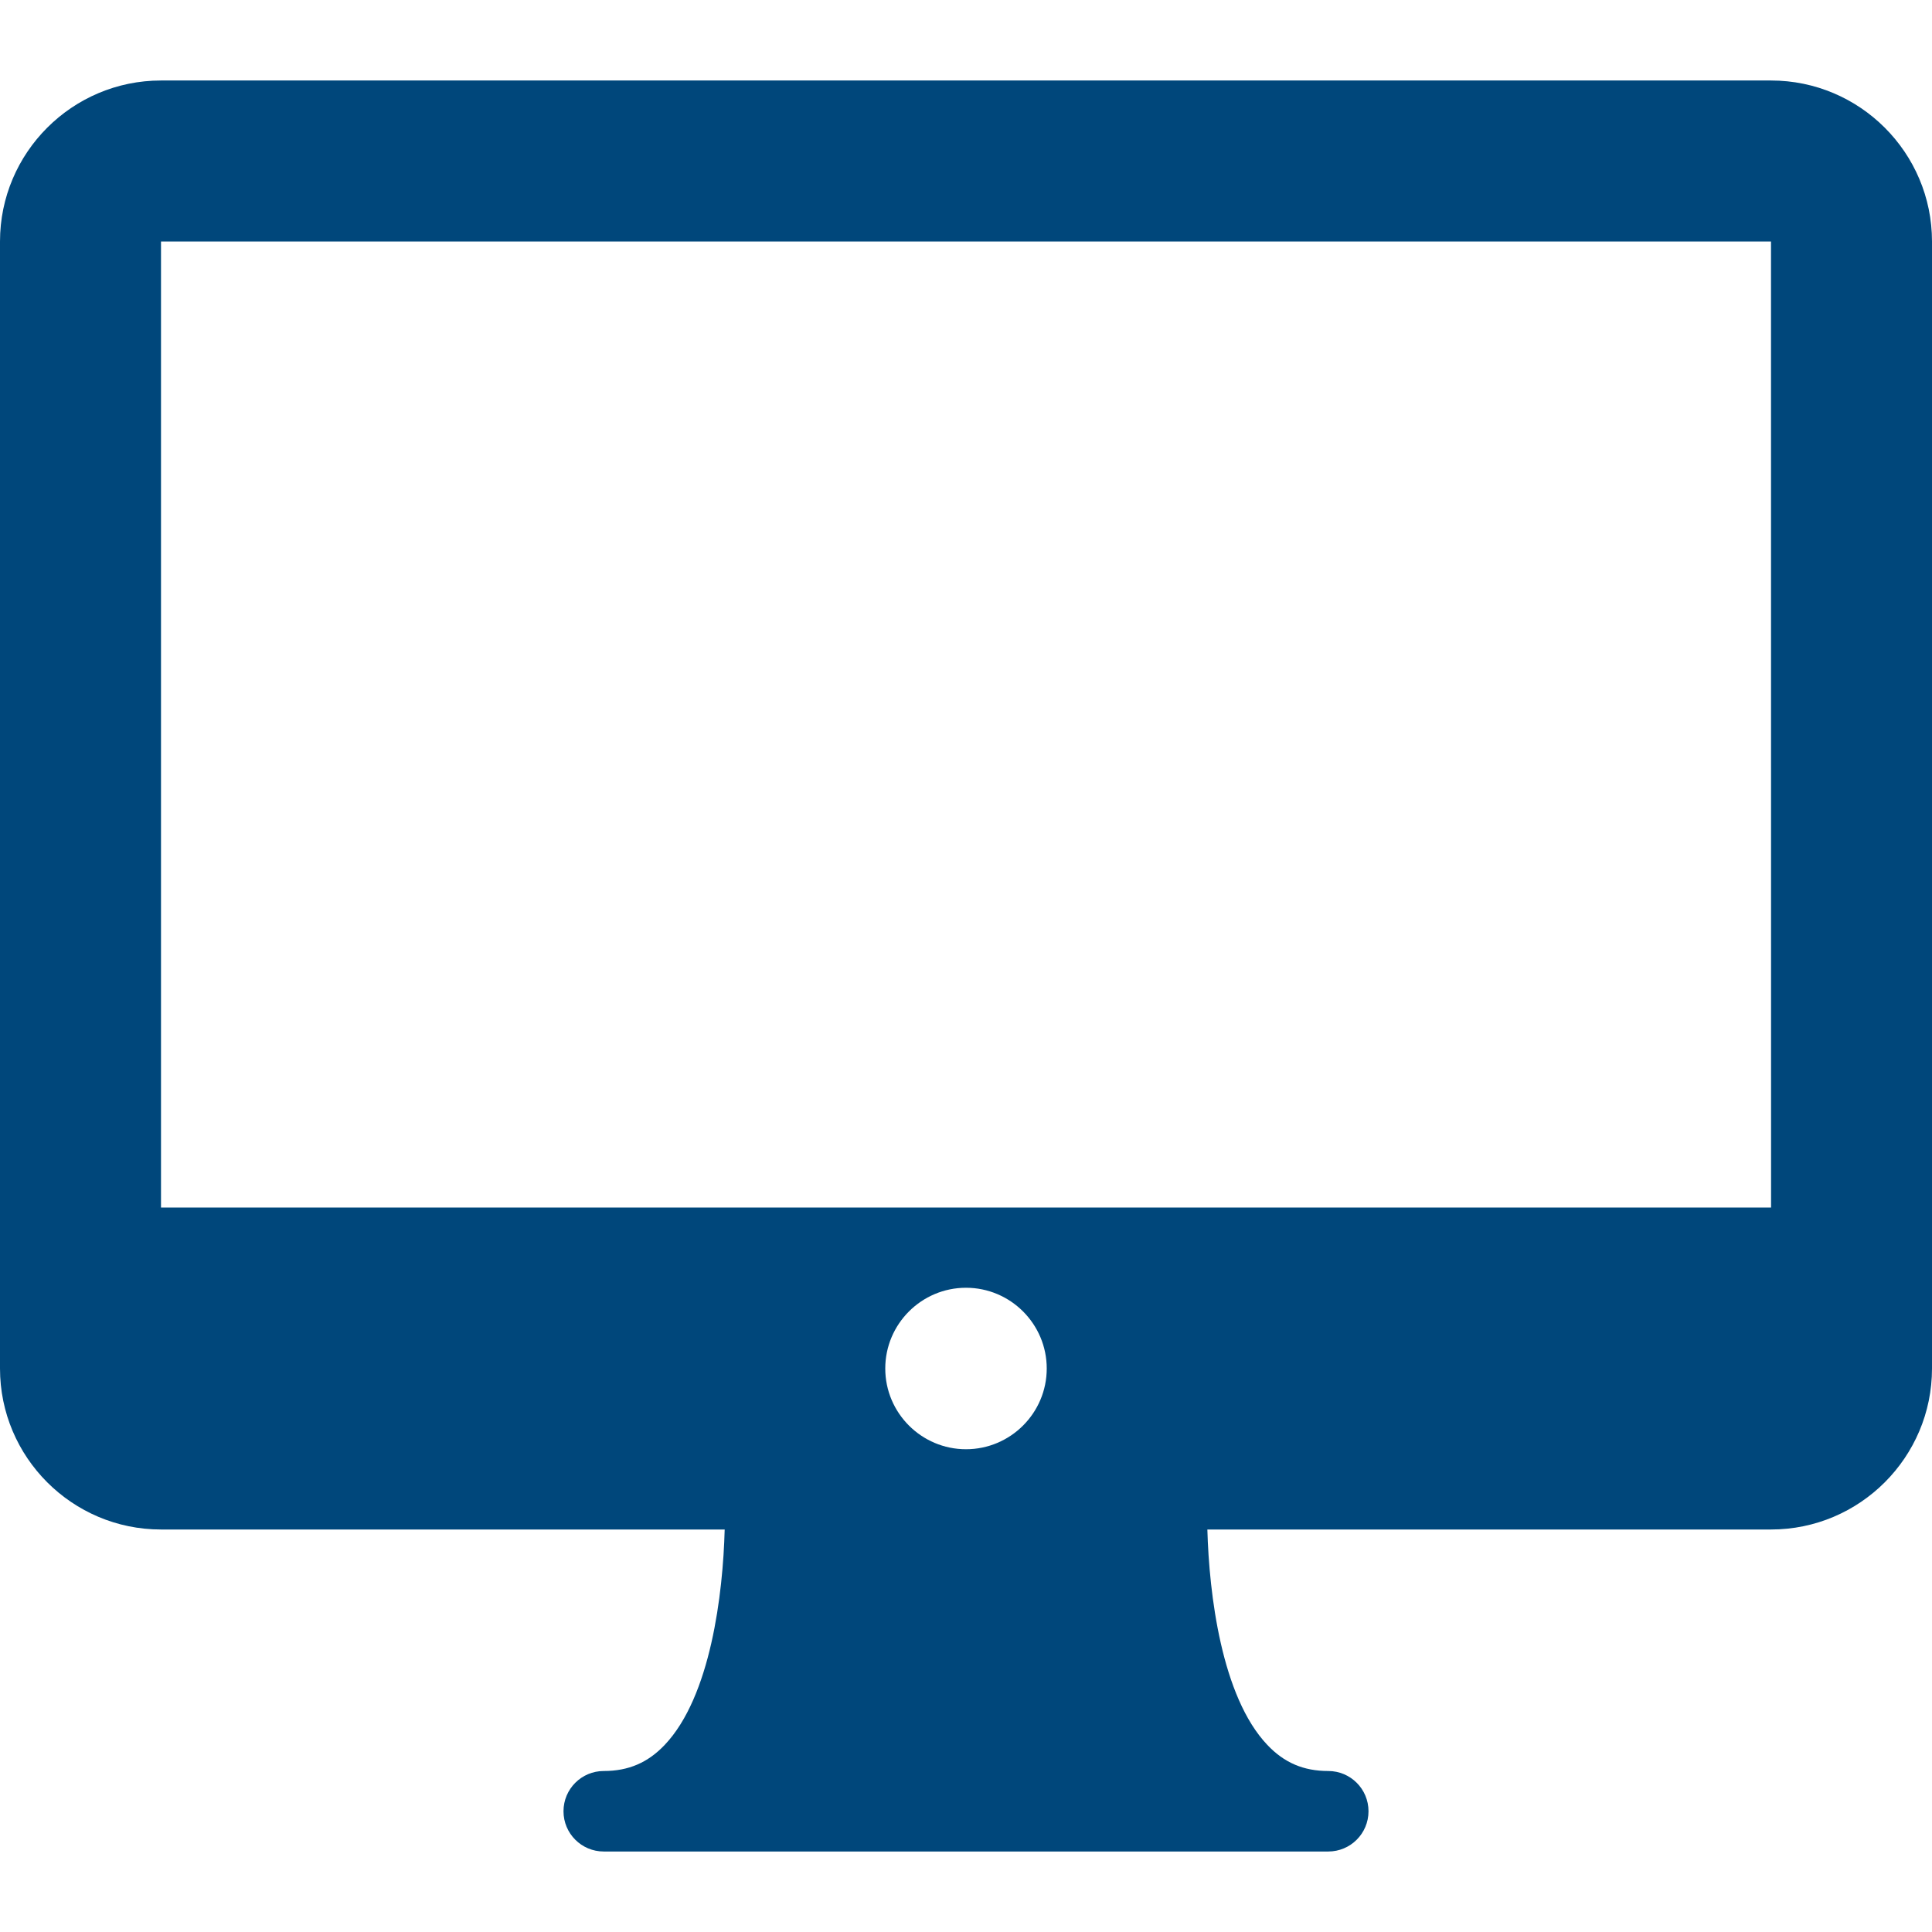<?xml version="1.0" encoding="utf-8"?>
<!-- Generator: Adobe Illustrator 22.1.0, SVG Export Plug-In . SVG Version: 6.00 Build 0)  -->
<svg version="1.1" id="Layer_1" xmlns="http://www.w3.org/2000/svg" xmlns:xlink="http://www.w3.org/1999/xlink" x="0px" y="0px"
	 viewBox="0 0 512 512" style="enable-background:new 0 0 512 512;" xml:space="preserve" fill="#00477b">
<g>
	<g>
		<path d="M469.333,21.333H42.667C19.146,21.333,0,40.469,0,64v298.667
			c0,23.531,19.146,42.667,42.667,42.667h149.381
			c-0.448,17.018-3.698,44.24-15.902,57.094c-4.479,4.708-9.604,6.906-16.146,6.906
			c-5.896,0-10.667,4.771-10.667,10.667S154.104,490.668,160,490.668h192
			c5.896,0,10.667-4.771,10.667-10.667S357.896,469.334,352,469.334
			c-6.542,0-11.667-2.188-16.125-6.896c-12.174-12.79-15.445-40.051-15.91-57.104
			h149.369c23.521,0,42.667-19.135,42.667-42.667V64
			C512,40.469,492.854,21.333,469.333,21.333z M256,384.062
			c-11.792,0-21.396-9.604-21.396-21.396S244.208,341.27,256,341.27
			s21.396,9.604,21.396,21.396S267.792,384.062,256,384.062z M42.667,320v-256h426.667
			l0.018,256H42.667z"/>
	</g>
</g>
</svg>
